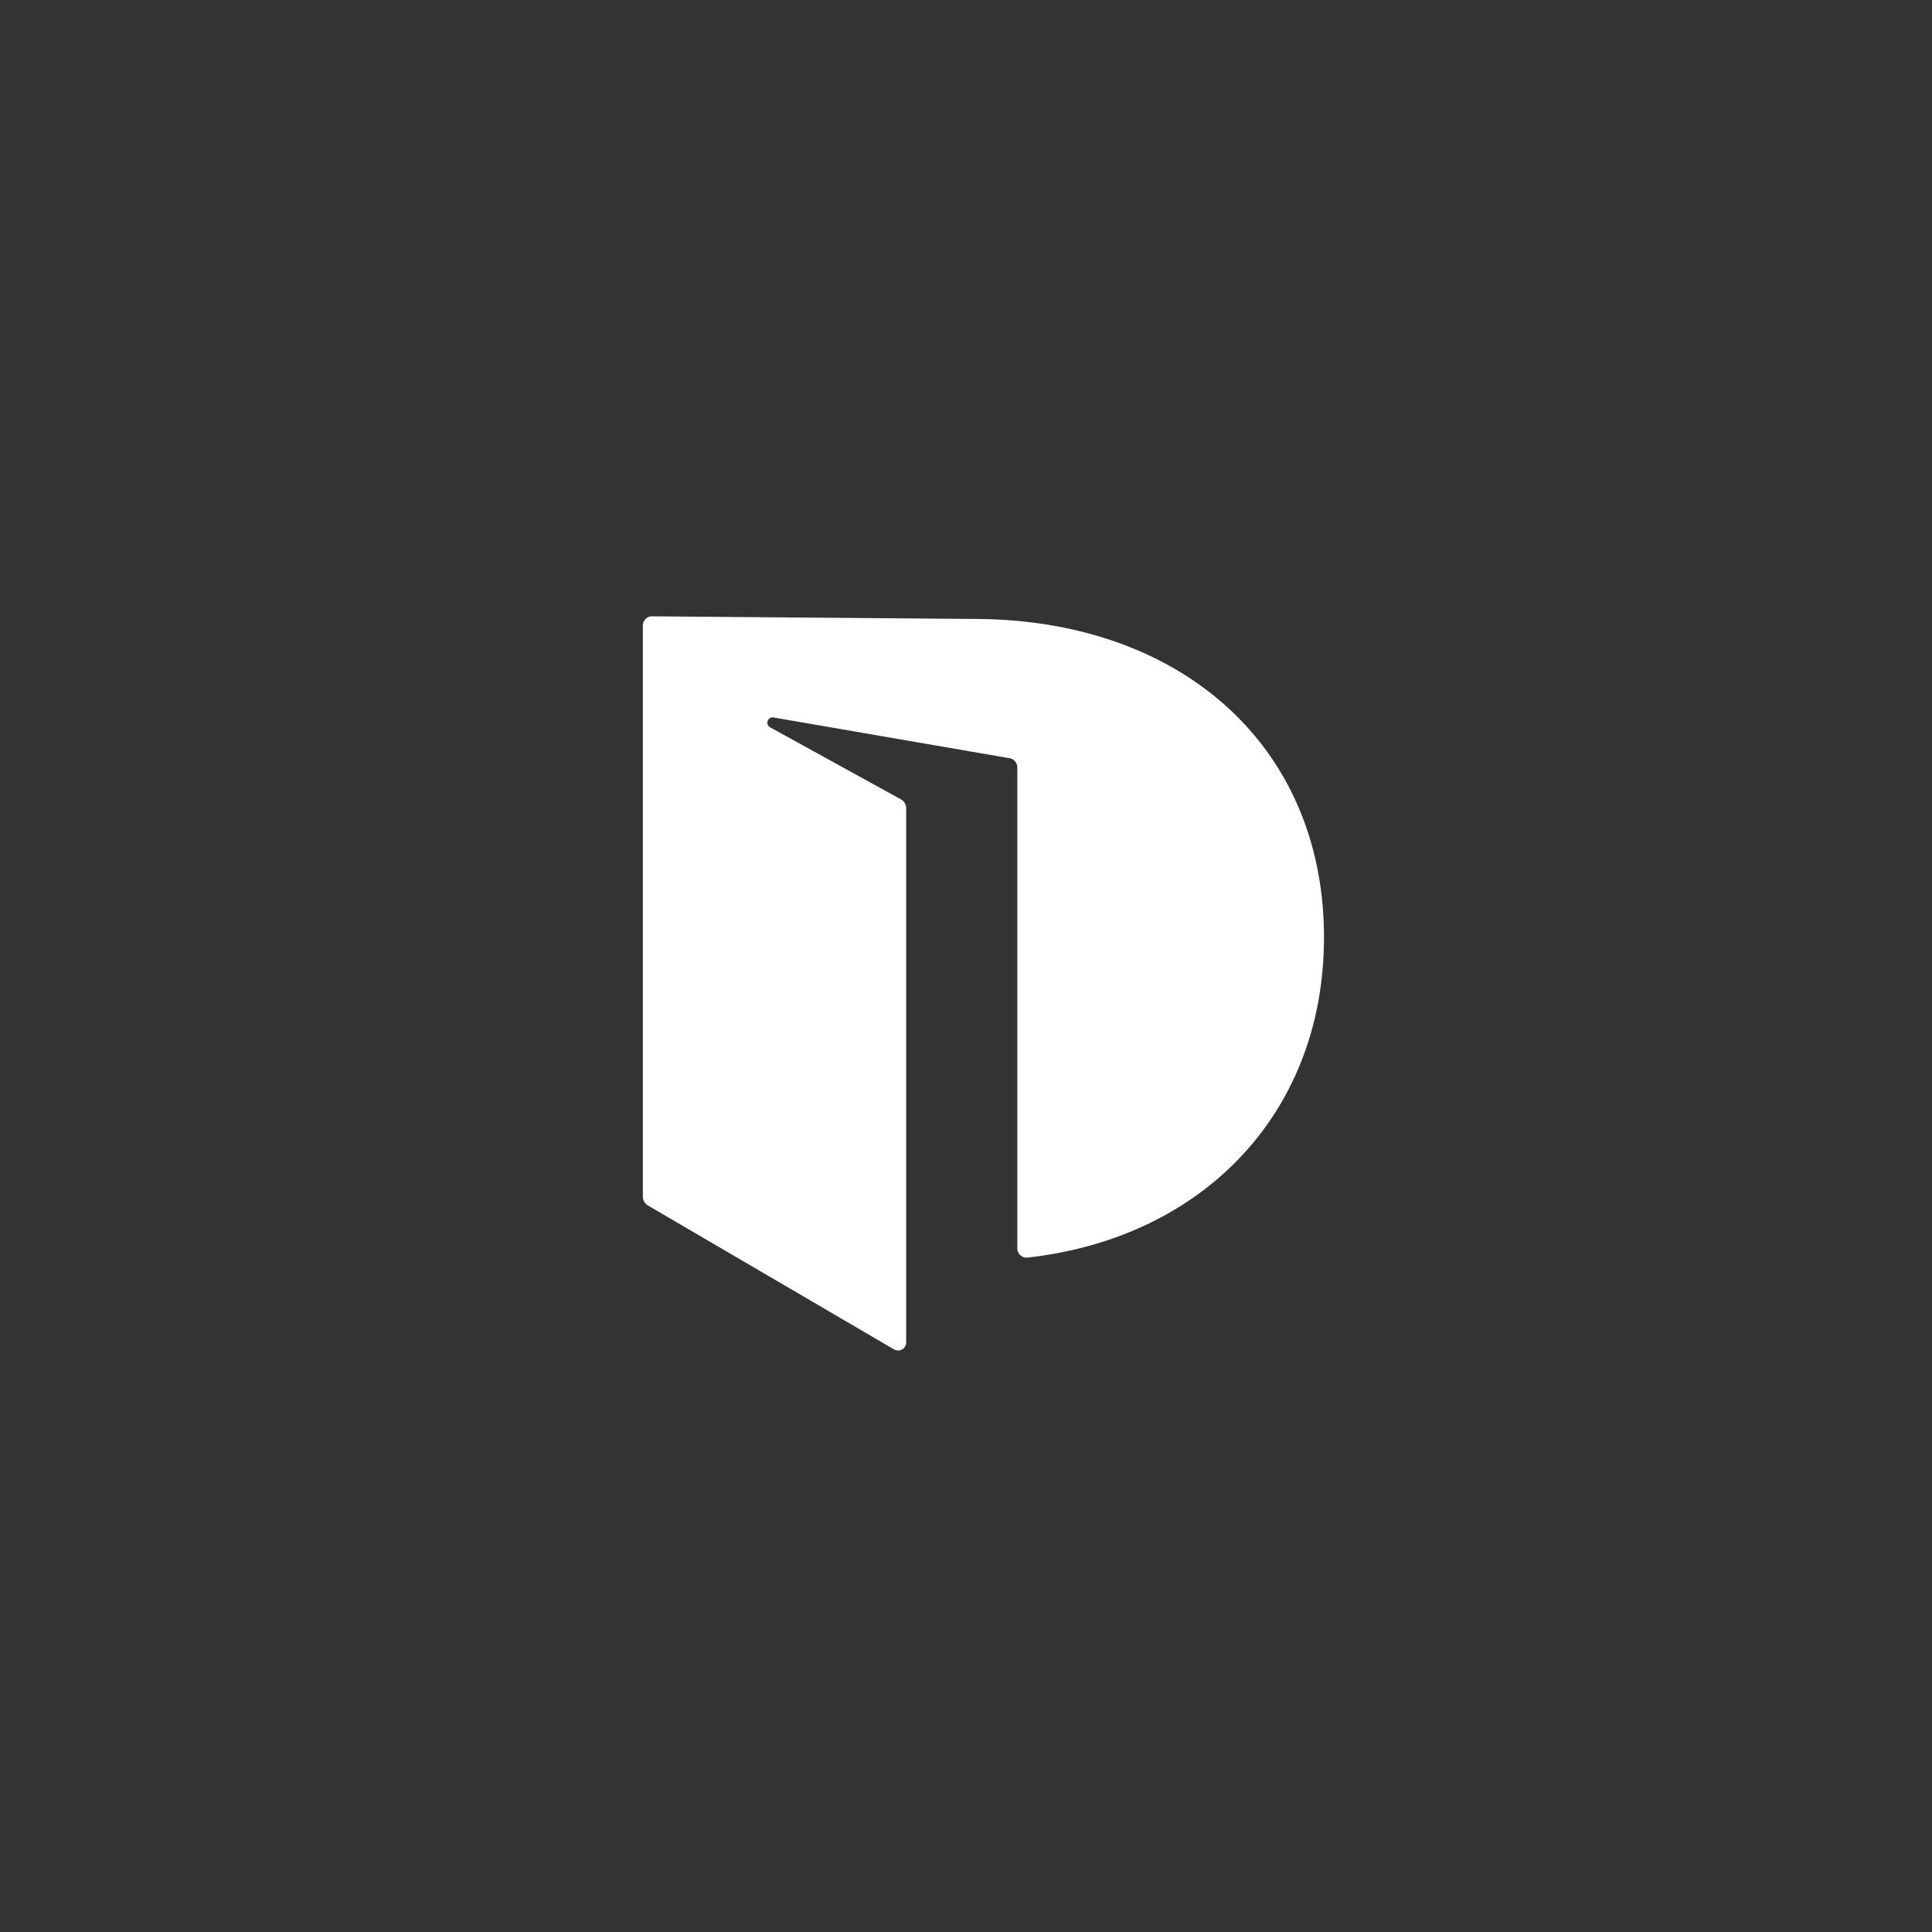 <svg xmlns="http://www.w3.org/2000/svg" xml:space="preserve" id="svg2" width="192" height="192" version="1.1">
  <rect width="100%" height="100%" fill="#333333" stroke="none"/>
  <g id="layer1" transform="translate(0 -860.362)">
    <rect id="rect1098" width="100%" height="100%"
      style="fill:#99bdfe;fill-opacity:1;fill-rule:evenodd;stroke:none;stroke-width:.993;stroke-opacity:1" />
    <g id="g1102" style="fill:#fff;fill-opacity:1" transform="matrix(.681 0 0 .681 63.678 921.318)">
      <path id="path1100" fill="#fff"
        d="M49.543.821 1.644.432a1.321 1.321 0 0 0-1.235.823 1.343 1.343 0 0 0-.102.513v83.349A1.494 1.494 0 0 0 1.04 86.4l35.92 21.008a1.18 1.18 0 0 0 1.773-1.028V28.441a1.49 1.49 0 0 0-.767-1.302L18.871 16.626a.77.77 0 0 1-.35-.93.77.77 0 0 1 .85-.505l34.448 5.946c.316.054.603.218.81.465.207.246.32.558.319.88V92.65a1.378 1.378 0 0 0 .462 1.027 1.36 1.36 0 0 0 1.072.33c25.506-2.872 42.892-20.942 43.217-46.008.353-28.076-20.27-46.785-50.156-47.177Z"
        style="fill:#fff;fill-opacity:1" />
    </g>
  </g>
  <style id="style853" type="text/css">
    .st0 {
      fill: #fff
    }
  </style>
</svg>
